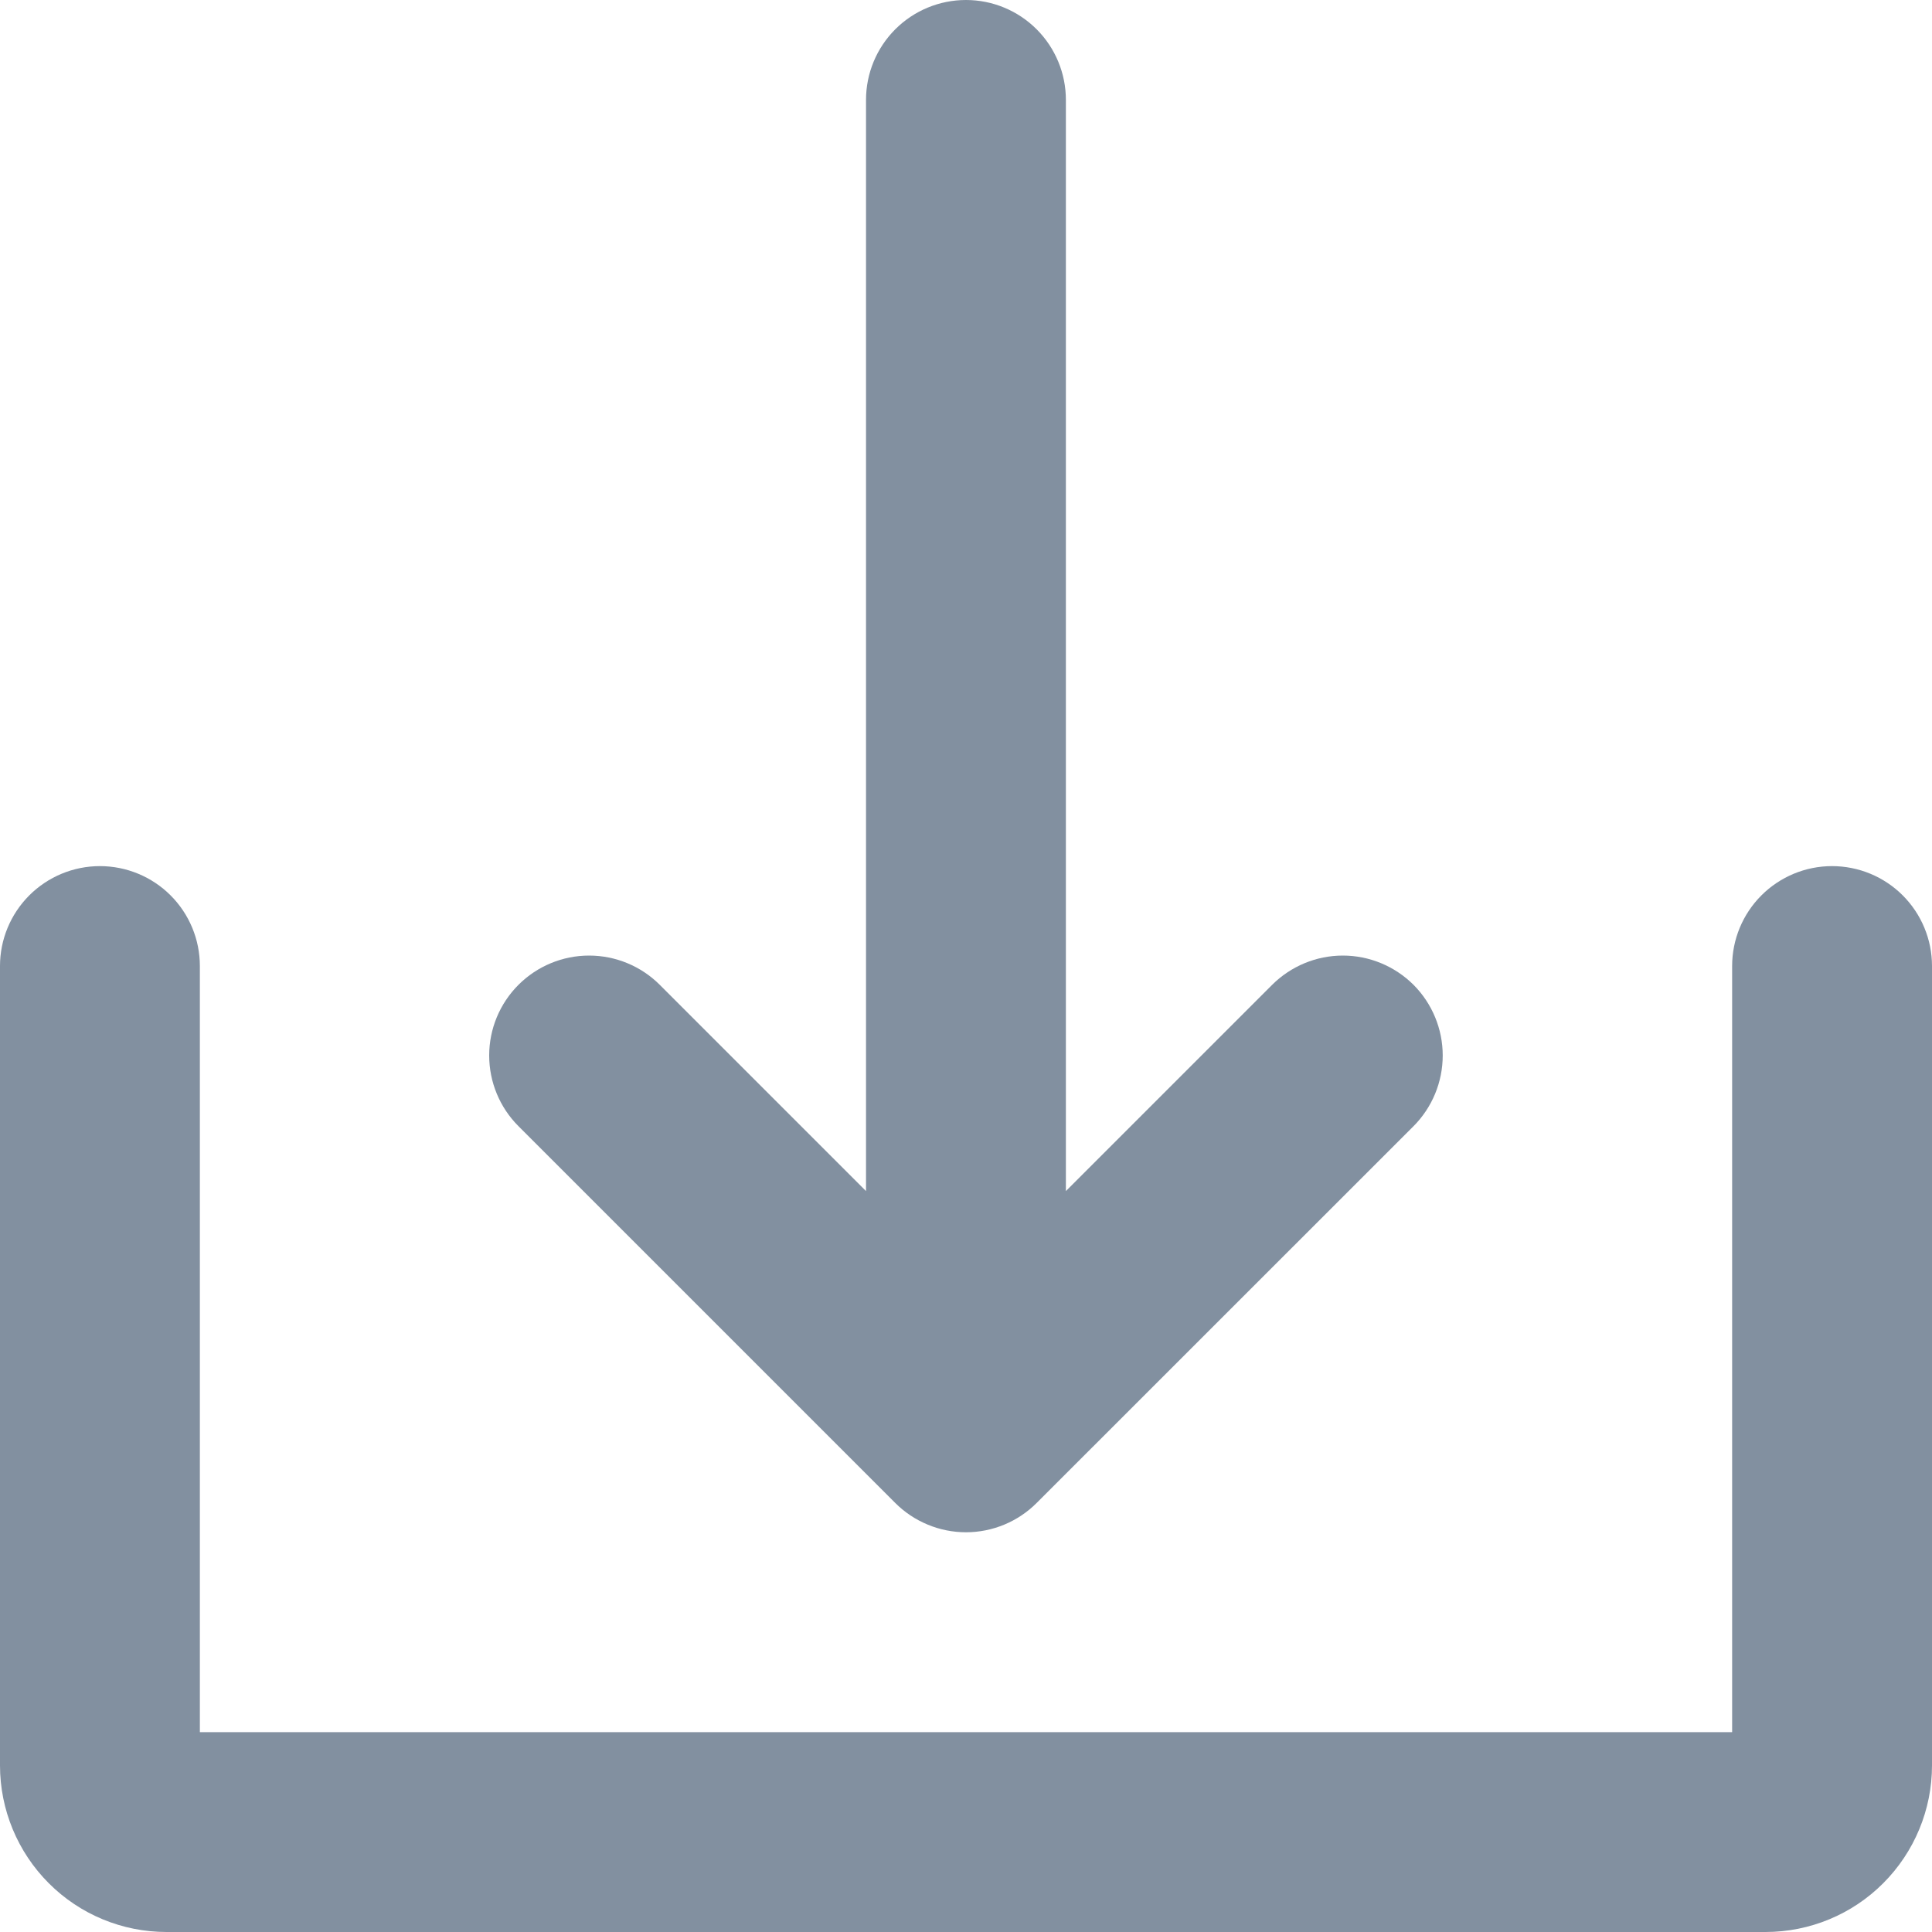 <svg width="20" height="20" viewBox="0 0 20 20" fill="none" xmlns="http://www.w3.org/2000/svg">
    <path d="M9.268 15.559C9.364 15.655 9.478 15.731 9.604 15.783C9.729 15.835 9.864 15.862 10 15.862C10.136 15.862 10.27 15.835 10.396 15.783C10.521 15.731 10.635 15.655 10.731 15.559L14.633 11.658C14.826 11.464 14.935 11.201 14.935 10.926C14.935 10.652 14.826 10.389 14.633 10.195C14.438 10.001 14.175 9.892 13.901 9.892C13.627 9.892 13.364 10.001 13.169 10.195L11.034 12.33V1.034C11.034 0.76 10.925 0.497 10.731 0.303C10.537 0.109 10.274 0 10 0C9.725 0 9.462 0.109 9.268 0.303C9.074 0.497 8.965 0.76 8.965 1.034V12.33L6.83 10.195C6.636 10.001 6.373 9.892 6.098 9.892C5.824 9.892 5.561 10.001 5.367 10.195C5.173 10.389 5.064 10.652 5.064 10.926C5.064 11.201 5.173 11.464 5.367 11.658L9.268 15.559Z" fill="#8290A0"/>
    <path d="M18.965 8.966C18.691 8.966 18.428 9.075 18.234 9.269C18.04 9.463 17.931 9.726 17.931 10V17.931H2.069V10C2.069 9.726 1.96 9.463 1.766 9.269C1.572 9.075 1.309 8.966 1.034 8.966C0.76 8.966 0.497 9.075 0.303 9.269C0.109 9.463 0 9.726 0 10V18.276C0 18.733 0.182 19.172 0.505 19.495C0.828 19.819 1.267 20 1.724 20H18.276C18.733 20 19.172 19.819 19.495 19.495C19.818 19.172 20 18.733 20 18.276V10C20 9.726 19.891 9.463 19.697 9.269C19.503 9.075 19.24 8.966 18.965 8.966Z" fill="#8290A0"/>
    </svg>
    